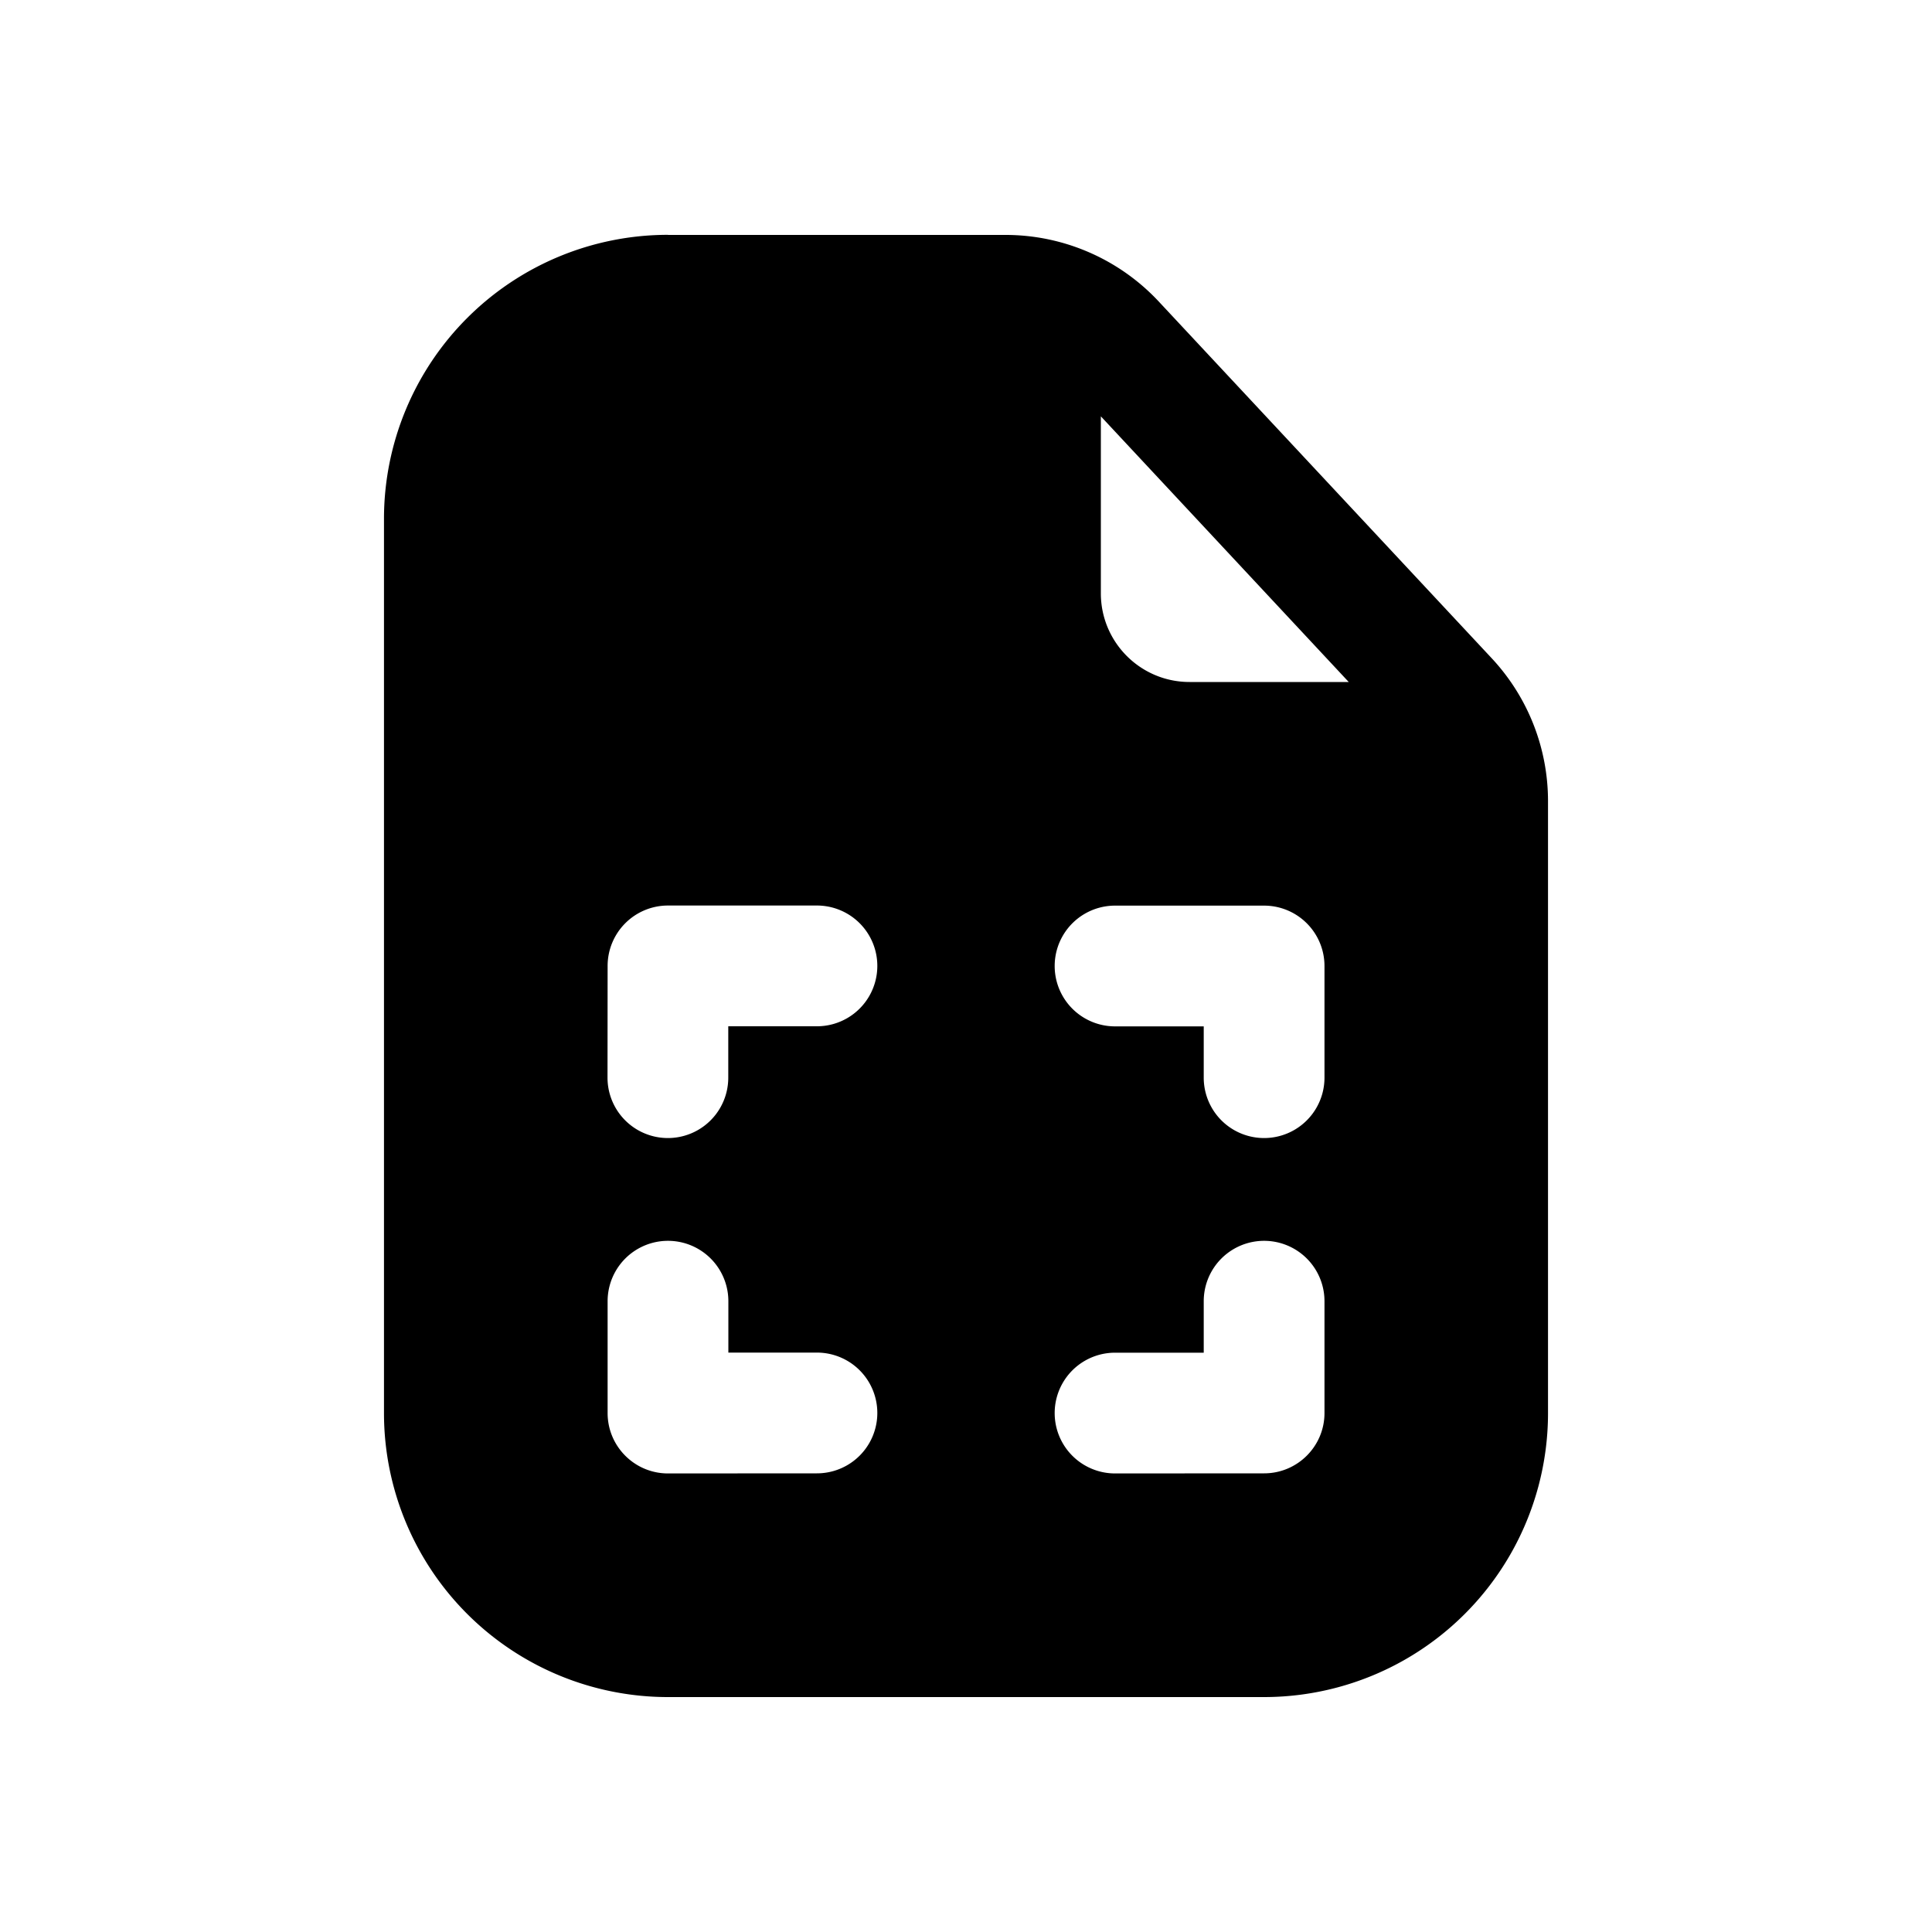 <svg xmlns="http://www.w3.org/2000/svg" width="20" height="20" fill="none" class="persona-icon" viewBox="0 0 20 20"><path fill="currentColor" fill-rule="evenodd" d="M6.915 2.432h3.495c.6 0 1.175.25 1.585.689l3.447 3.693c.375.402.583.93.583 1.48v6.334a2.94 2.94 0 0 1-2.94 2.94h-6.17a2.94 2.94 0 0 1-2.94-2.94V5.371a2.94 2.94 0 0 1 2.94-2.94m4.481 3.711c0 .507.411.918.918.918h1.648l-2.566-2.75zm1.69 9.11c.345 0 .625-.28.625-.624V13.47a.625.625 0 1 0-1.25 0v.533h-.918a.625.625 0 0 0 0 1.25zm-4.629 0a.625.625 0 1 0 0-1.25H7.54v-.532a.625.625 0 0 0-1.25 0v1.158c0 .345.28.625.625.625zm4.004-4.096a.625.625 0 1 0 1.25 0V10a.625.625 0 0 0-.625-.625h-1.543a.625.625 0 0 0 0 1.25h.918zm-6.172 0a.625.625 0 1 0 1.25 0v-.532h.918a.625.625 0 0 0 0-1.25H6.914A.625.625 0 0 0 6.29 10z" clip-rule="evenodd"/></svg>